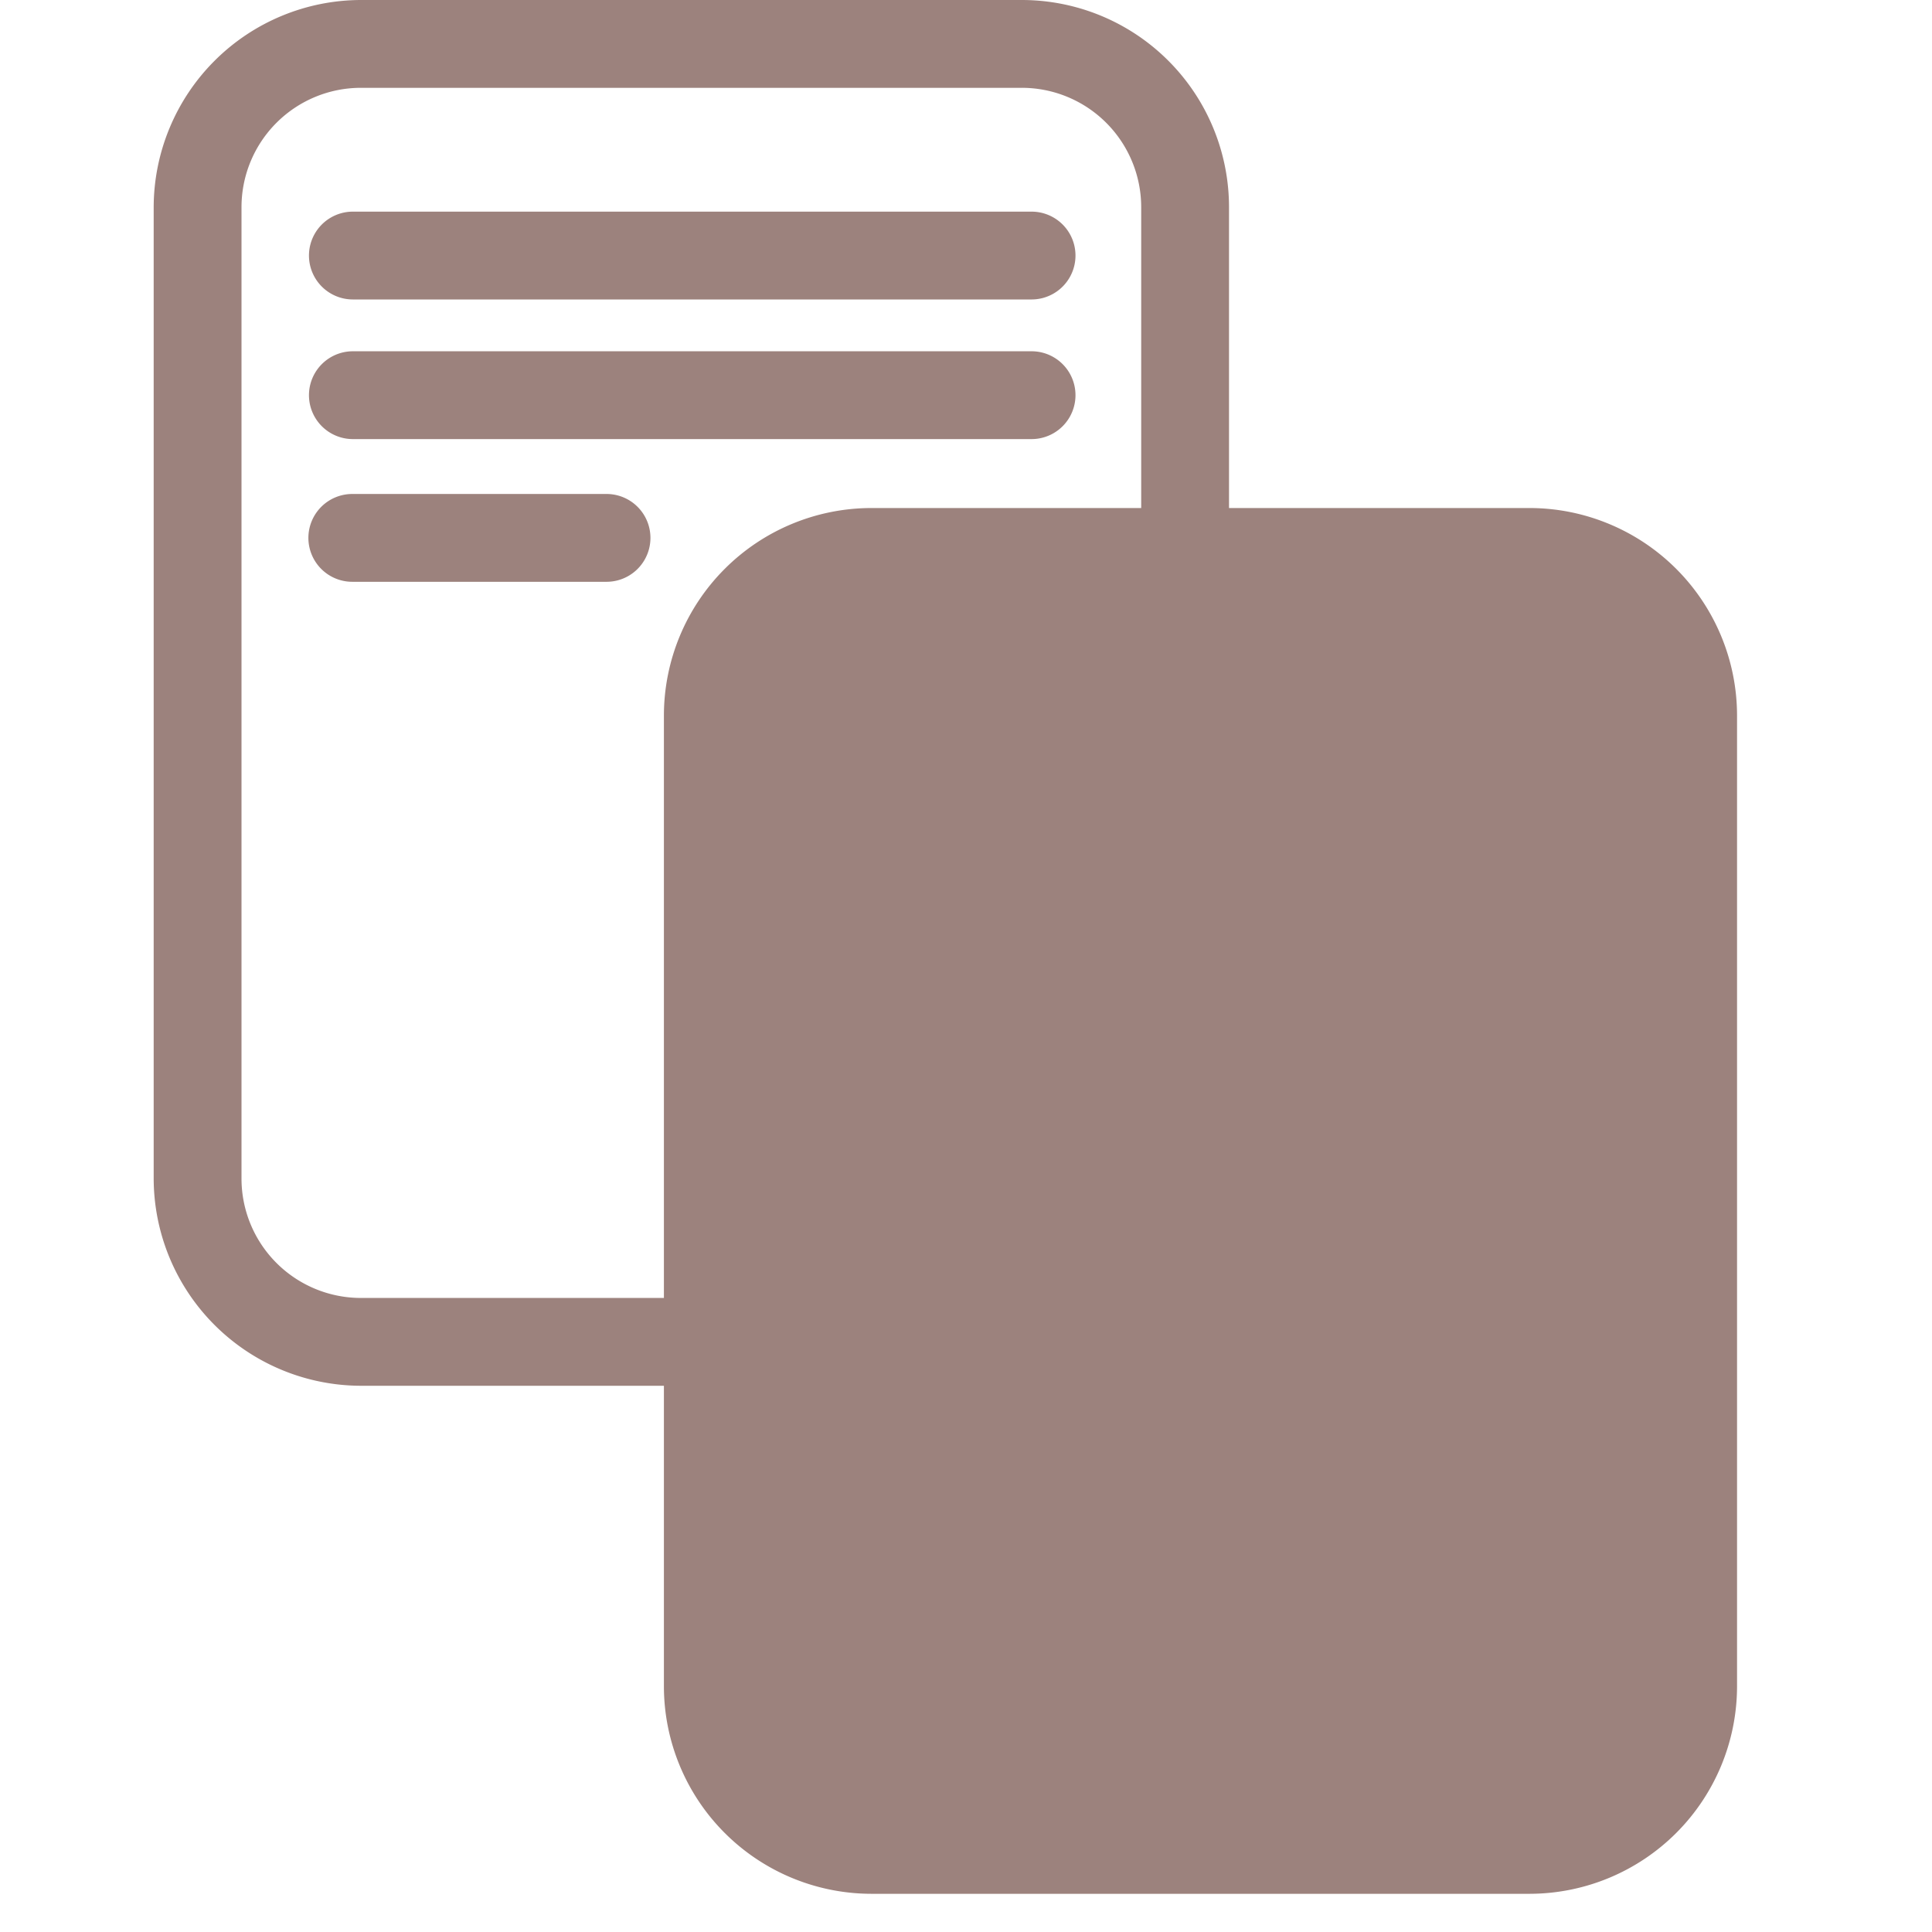 <?xml version="1.0" standalone="no"?><!DOCTYPE svg PUBLIC "-//W3C//DTD SVG 1.1//EN" "http://www.w3.org/Graphics/SVG/1.1/DTD/svg11.dtd"><svg t="1593496535008" class="icon" viewBox="0 0 1024 1024" version="1.1" xmlns="http://www.w3.org/2000/svg" p-id="7577" xmlns:xlink="http://www.w3.org/1999/xlink" width="32" height="32"><defs><style type="text/css"></style></defs><path d="M541.556 734.487h-349.091A110.08 110.08 0 0 1 81.455 624.64V109.847A110.08 110.08 0 0 1 191.302 0h350.255a109.847 109.847 0 0 1 109.847 109.847v514.793a109.847 109.847 0 0 1-109.847 109.847zM191.302 46.545A63.302 63.302 0 0 0 128 109.847v514.793a63.302 63.302 0 0 0 63.302 63.302h350.255a63.302 63.302 0 0 0 63.302-63.302V109.847A63.302 63.302 0 0 0 541.556 46.545z" p-id="7578" fill="#9c827d"></path><path d="M546.909 158.72H186.88a23.273 23.273 0 0 1 0-46.545H546.909a23.273 23.273 0 0 1 0 46.545zM546.909 232.727H186.88a23.273 23.273 0 0 1 0-46.545H546.909a23.273 23.273 0 0 1 0 46.545zM321.629 308.364H186.88a23.273 23.273 0 1 1 0-46.545h134.749a23.273 23.273 0 0 1 0 46.545z" p-id="7579" fill="#9c827d"></path><path d="M373.993 292.538m86.575 0l350.255 0q86.575 0 86.575 86.575l0 514.793q0 86.575-86.575 86.575l-350.255 0q-86.575 0-86.575-86.575l0-514.793q0-86.575 86.575-86.575Z" p-id="7580" fill="#9c827d"></path><path d="M810.822 1003.753h-349.091a110.08 110.08 0 0 1-109.847-109.847V379.113a110.08 110.08 0 0 1 109.847-109.847h349.091a110.08 110.08 0 0 1 109.847 109.847v514.793a110.08 110.08 0 0 1-109.847 109.847z m-349.091-687.942a63.302 63.302 0 0 0-63.302 63.302v514.793a63.302 63.302 0 0 0 63.302 63.302h349.091a63.302 63.302 0 0 0 63.302-63.302V379.113a63.302 63.302 0 0 0-63.302-63.302z" p-id="7581" fill="#9c827d"></path><path d="M815.244 427.985H456.145a23.273 23.273 0 0 1 0-46.545h359.098a23.273 23.273 0 0 1 0 46.545zM815.244 502.691H456.145a23.273 23.273 0 0 1 0-46.545h359.098a23.273 23.273 0 0 1 0 46.545zM590.895 577.396H456.145a23.273 23.273 0 0 1 0-46.545h134.749a23.273 23.273 0 0 1 0 46.545z" p-id="7582" fill="#9c827d"></path></svg>